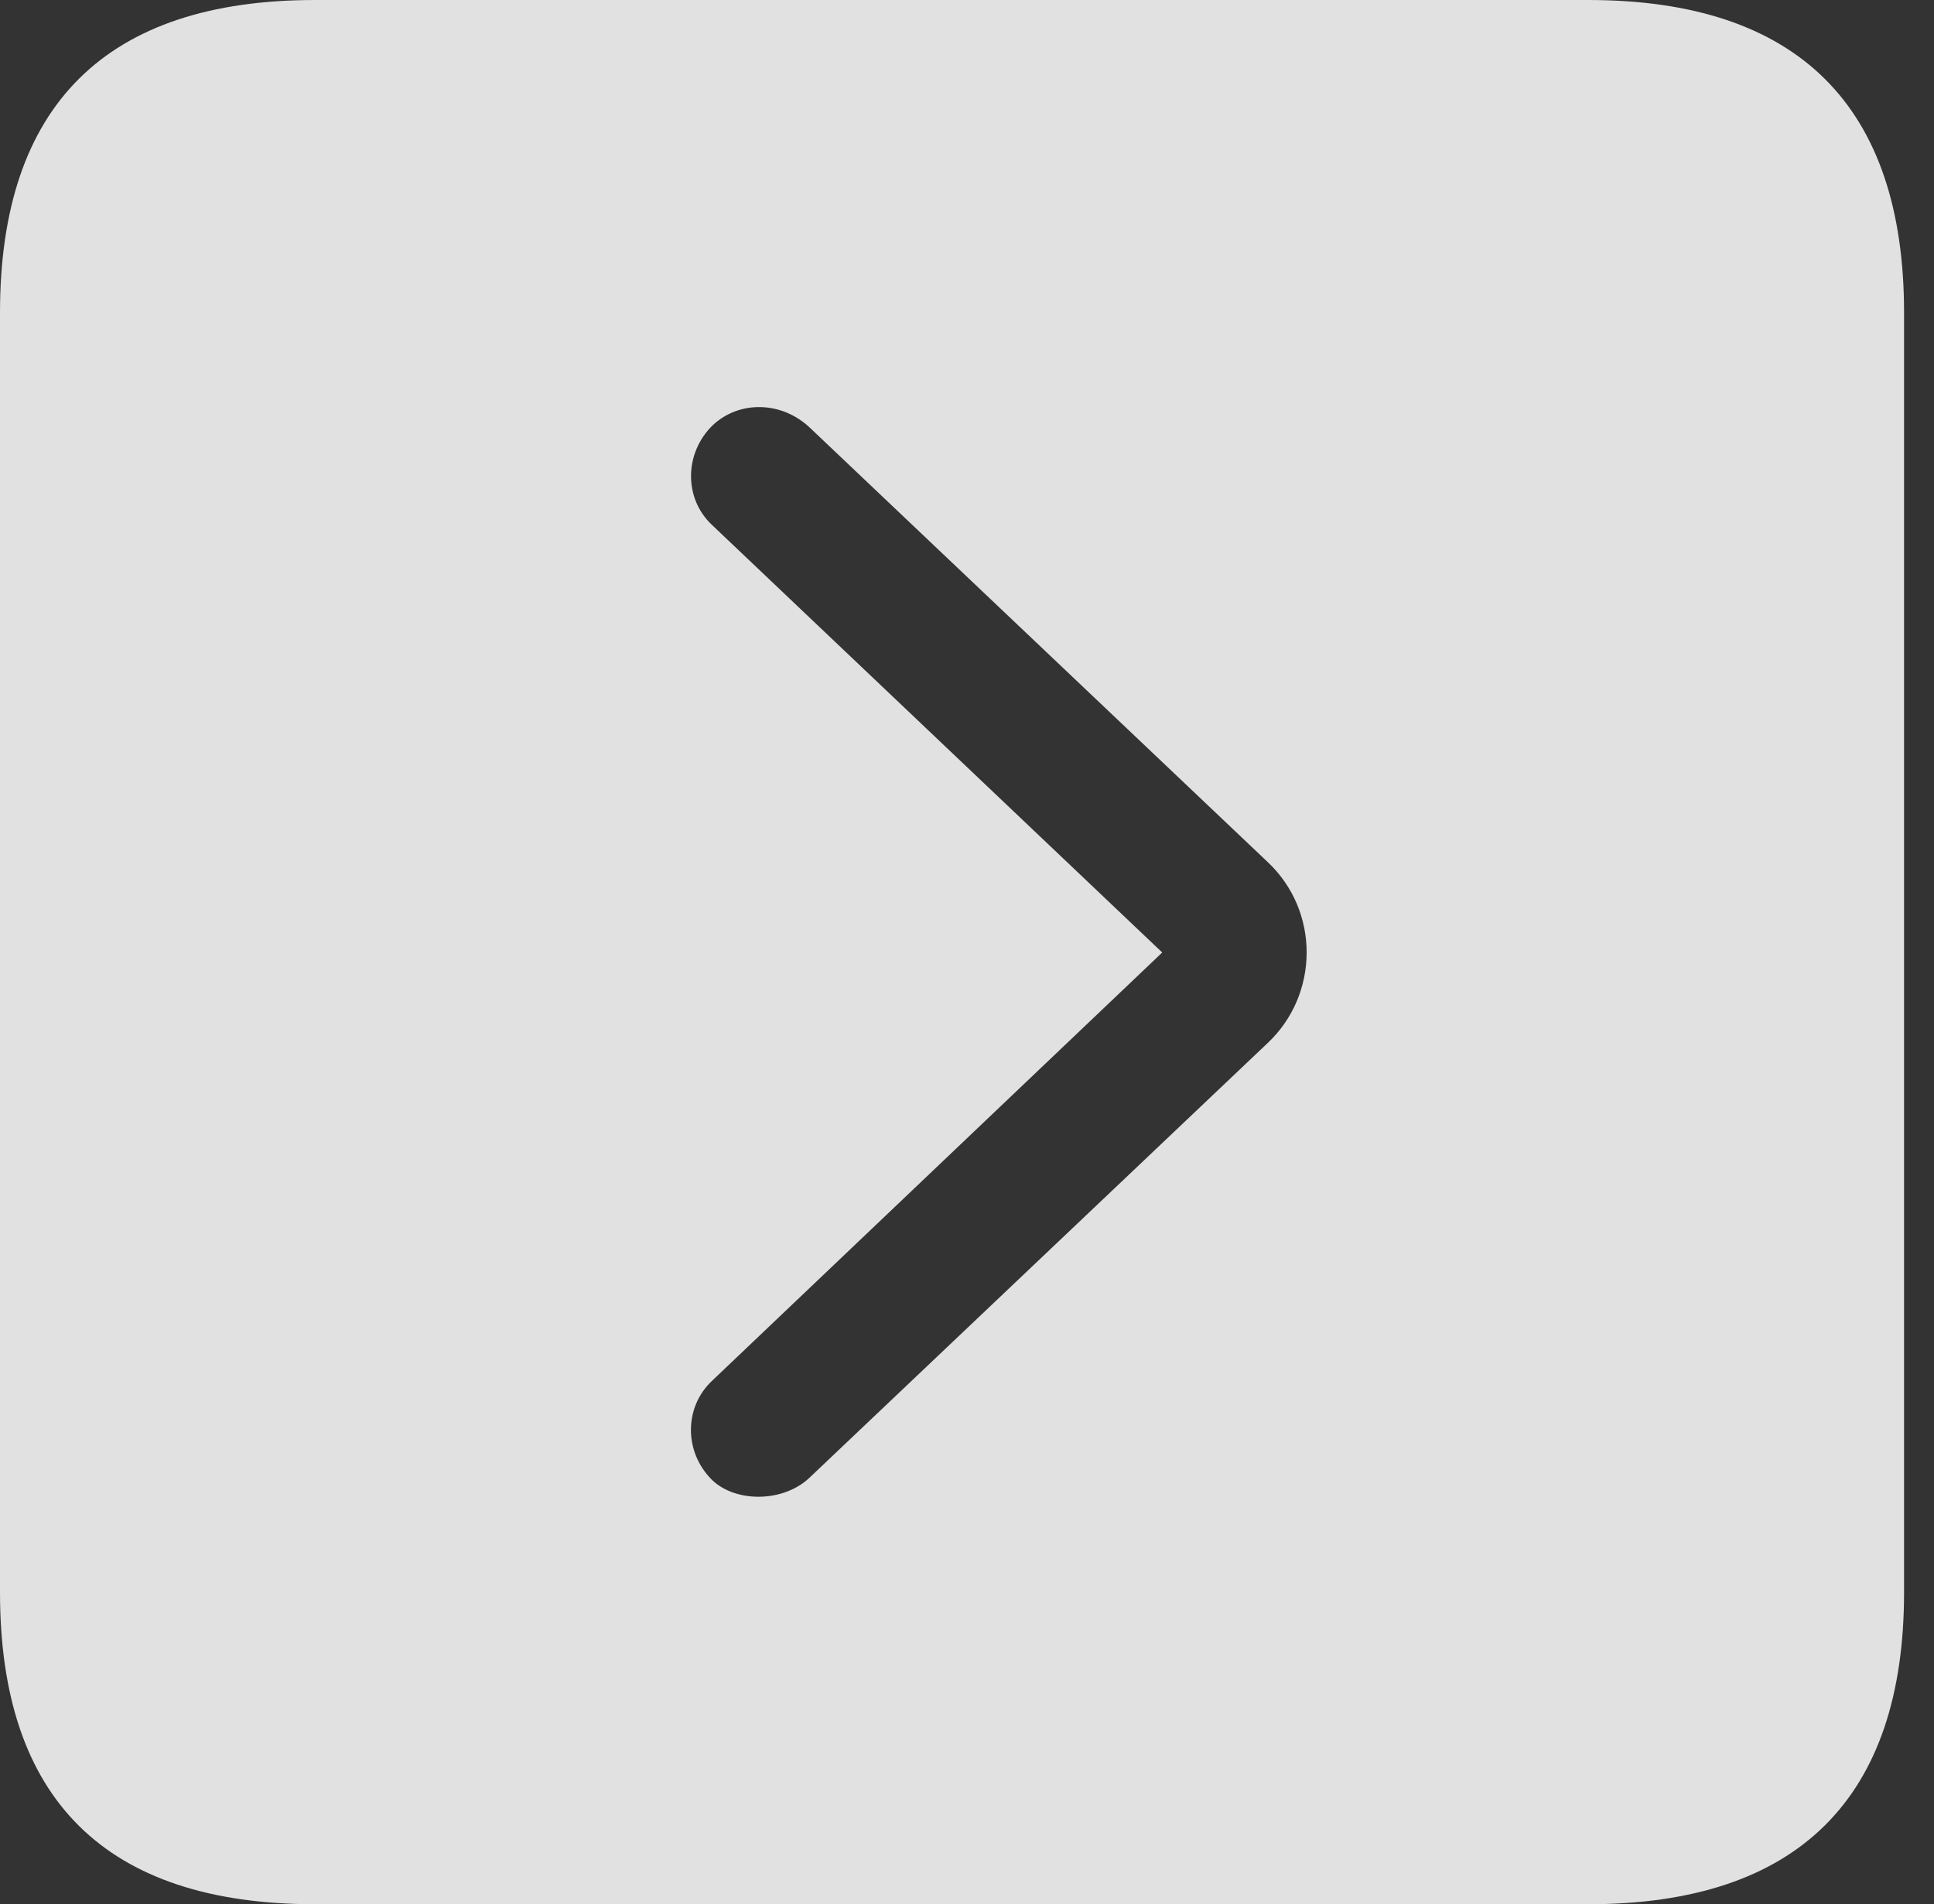 <?xml version="1.0" encoding="UTF-8"?>
<!--Generator: Apple Native CoreSVG 341-->
<!DOCTYPE svg
PUBLIC "-//W3C//DTD SVG 1.1//EN"
       "http://www.w3.org/Graphics/SVG/1.1/DTD/svg11.dtd">
<svg version="1.1" xmlns="http://www.w3.org/2000/svg" xmlns:xlink="http://www.w3.org/1999/xlink" viewBox="0 0 23.32 22.959">
 <rect x="0" y="0" width="23.32" height="22.959" fill="#333333" stroke="none"/>
 <g>
  <rect height="22.959" opacity="0" width="23.32" x="0" y="0"/>
  <path d="M22.959 3.77L22.959 19.199C22.959 21.68 21.68 22.959 19.15 22.959L3.799 22.959C1.279 22.959 0 21.699 0 19.199L0 3.77C0 1.27 1.279 0 3.799 0L19.15 0C21.68 0 22.959 1.279 22.959 3.77ZM8.594 5.127C8.252 5.459 8.242 6.006 8.584 6.328L14.014 11.484L8.584 16.65C8.252 16.963 8.242 17.5 8.584 17.842C8.877 18.125 9.463 18.115 9.775 17.803L15.283 12.578C15.908 11.992 15.918 10.986 15.283 10.391L9.775 5.166C9.434 4.834 8.916 4.824 8.594 5.127Z" fill="white" fill-opacity="0.85"/>
 </g>
</svg>
